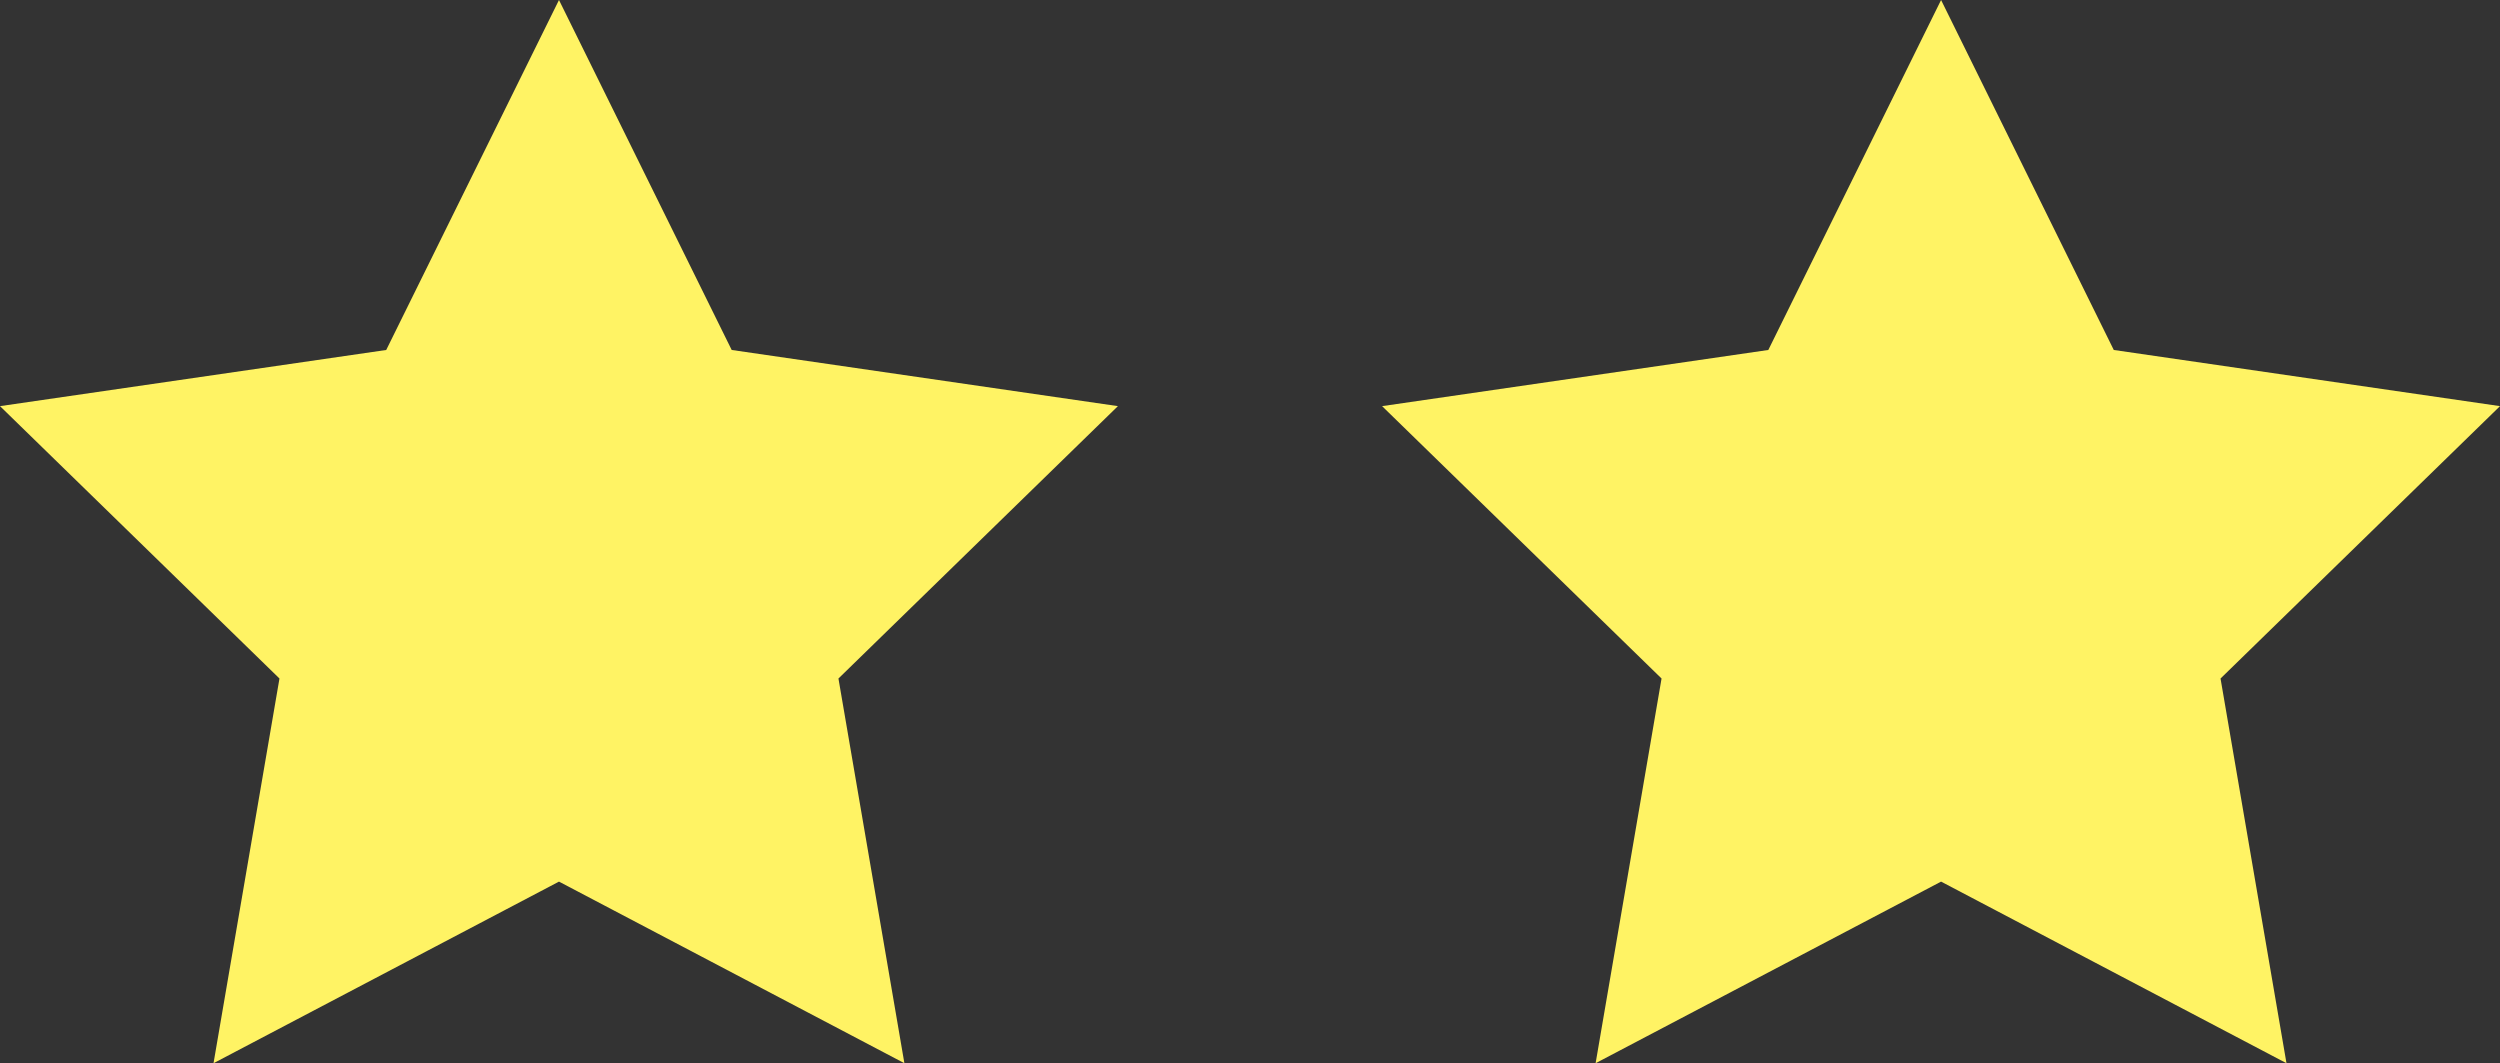 <?xml version="1.0" encoding="UTF-8"?>
<svg id="_레이어_2" data-name="레이어 2" xmlns="http://www.w3.org/2000/svg" viewBox="0 0 426.89 181.55">
  <rect x="0" y="0" width="426.89" height="181.55" fill="#333333" stroke="none"/>
  <defs>
    <style>
      .cls-1 {
        fill: #fff364;
        stroke-width: 0px;
      }
    </style>
  </defs>
  <g id="_레이어_1-2" data-name="레이어 1">
    <polygon class="cls-1" points="95.45 150.54 36.46 181.55 47.72 115.86 0 69.35 65.95 59.76 95.45 0 124.94 59.76 190.89 69.35 143.17 115.86 154.43 181.55 95.45 150.54"/>
    <polygon class="cls-1" points="331.45 150.54 272.46 181.55 283.72 115.86 236 69.35 301.95 59.76 331.45 0 360.94 59.76 426.89 69.35 379.17 115.86 390.43 181.55 331.45 150.54"/>
  </g>
</svg>